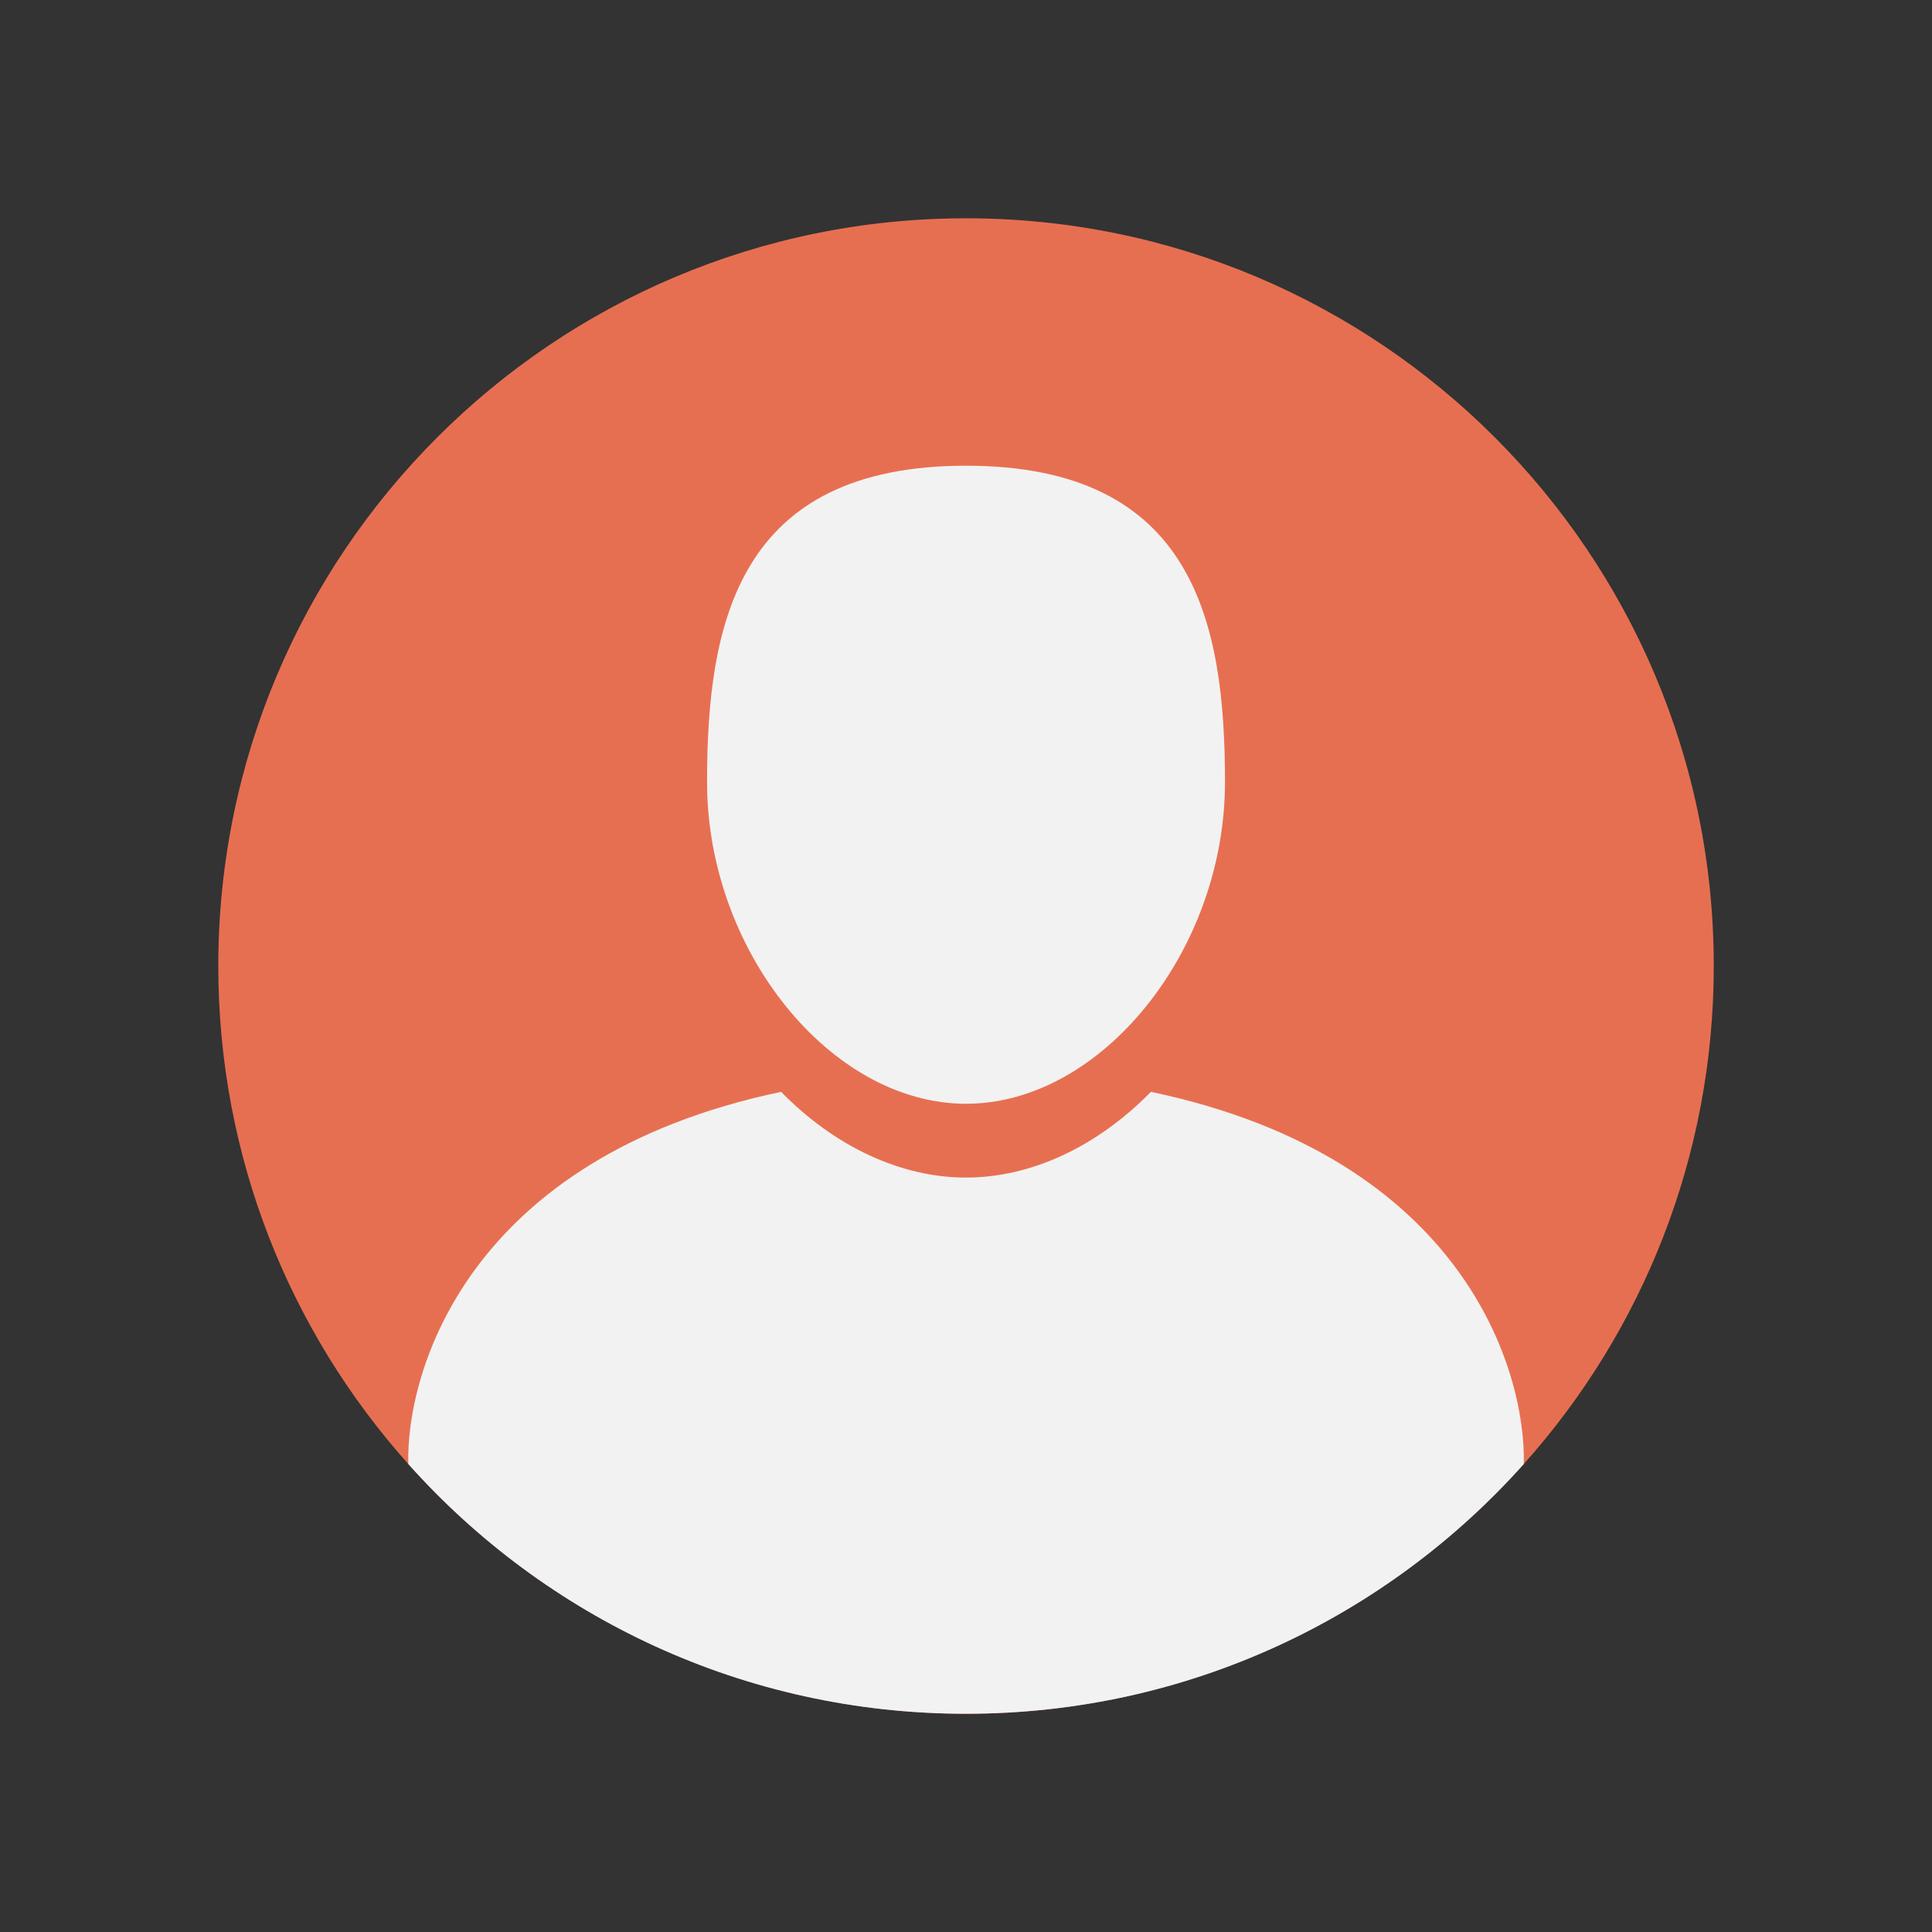 <svg xmlns="http://www.w3.org/2000/svg" xmlns:xlink="http://www.w3.org/1999/xlink" width="500" zoomAndPan="magnify" viewBox="0 0 375 375" height="500" preserveAspectRatio="xMidYMid meet" version="1.0"><rect x="0" y="0" width="375" height="375" fill="#333333" stroke="none"/><defs><clipPath id="0d58998969"><path d="M 42.367 42.367 L 332.617 42.367 L 332.617 332.617 L 42.367 332.617 Z M 42.367 42.367 " clip-rule="nonzero"/></clipPath><clipPath id="09b249c505"><path d="M 79 211 L 296 211 L 296 332.617 L 79 332.617 Z M 79 211 " clip-rule="nonzero"/></clipPath></defs><g clip-path="url(#0d58998969)"><path fill="#e76f51" d="M 332.641 187.504 C 332.641 224.637 318.711 258.5 295.766 284.164 C 269.195 313.918 230.539 332.641 187.508 332.641 C 144.473 332.641 105.809 313.918 79.25 284.164 C 56.305 258.5 42.371 224.637 42.371 187.504 C 42.371 107.352 107.344 42.371 187.508 42.371 C 267.656 42.371 332.641 107.352 332.641 187.504 " fill-opacity="1" fill-rule="nonzero"/></g><path fill="#f2f2f2" d="M 187.508 214.238 C 213.812 214.238 237.77 184.48 237.77 151.801 C 237.77 120.926 231.801 90.395 187.508 90.395 C 143.211 90.395 137.238 120.926 137.238 151.801 C 137.238 184.48 161.199 214.238 187.508 214.238 " fill-opacity="1" fill-rule="nonzero"/><g clip-path="url(#09b249c505)"><path fill="#f2f2f2" d="M 295.766 284.164 C 269.195 313.918 230.539 332.641 187.508 332.641 C 144.473 332.641 105.809 313.918 79.25 284.164 C 78.789 266.238 90.727 224.707 151.609 211.926 C 162.023 222.555 174.844 228.566 187.508 228.566 C 200.168 228.566 212.98 222.555 223.391 211.926 C 284.289 224.707 296.215 266.238 295.766 284.164 " fill-opacity="1" fill-rule="nonzero"/></g></svg>